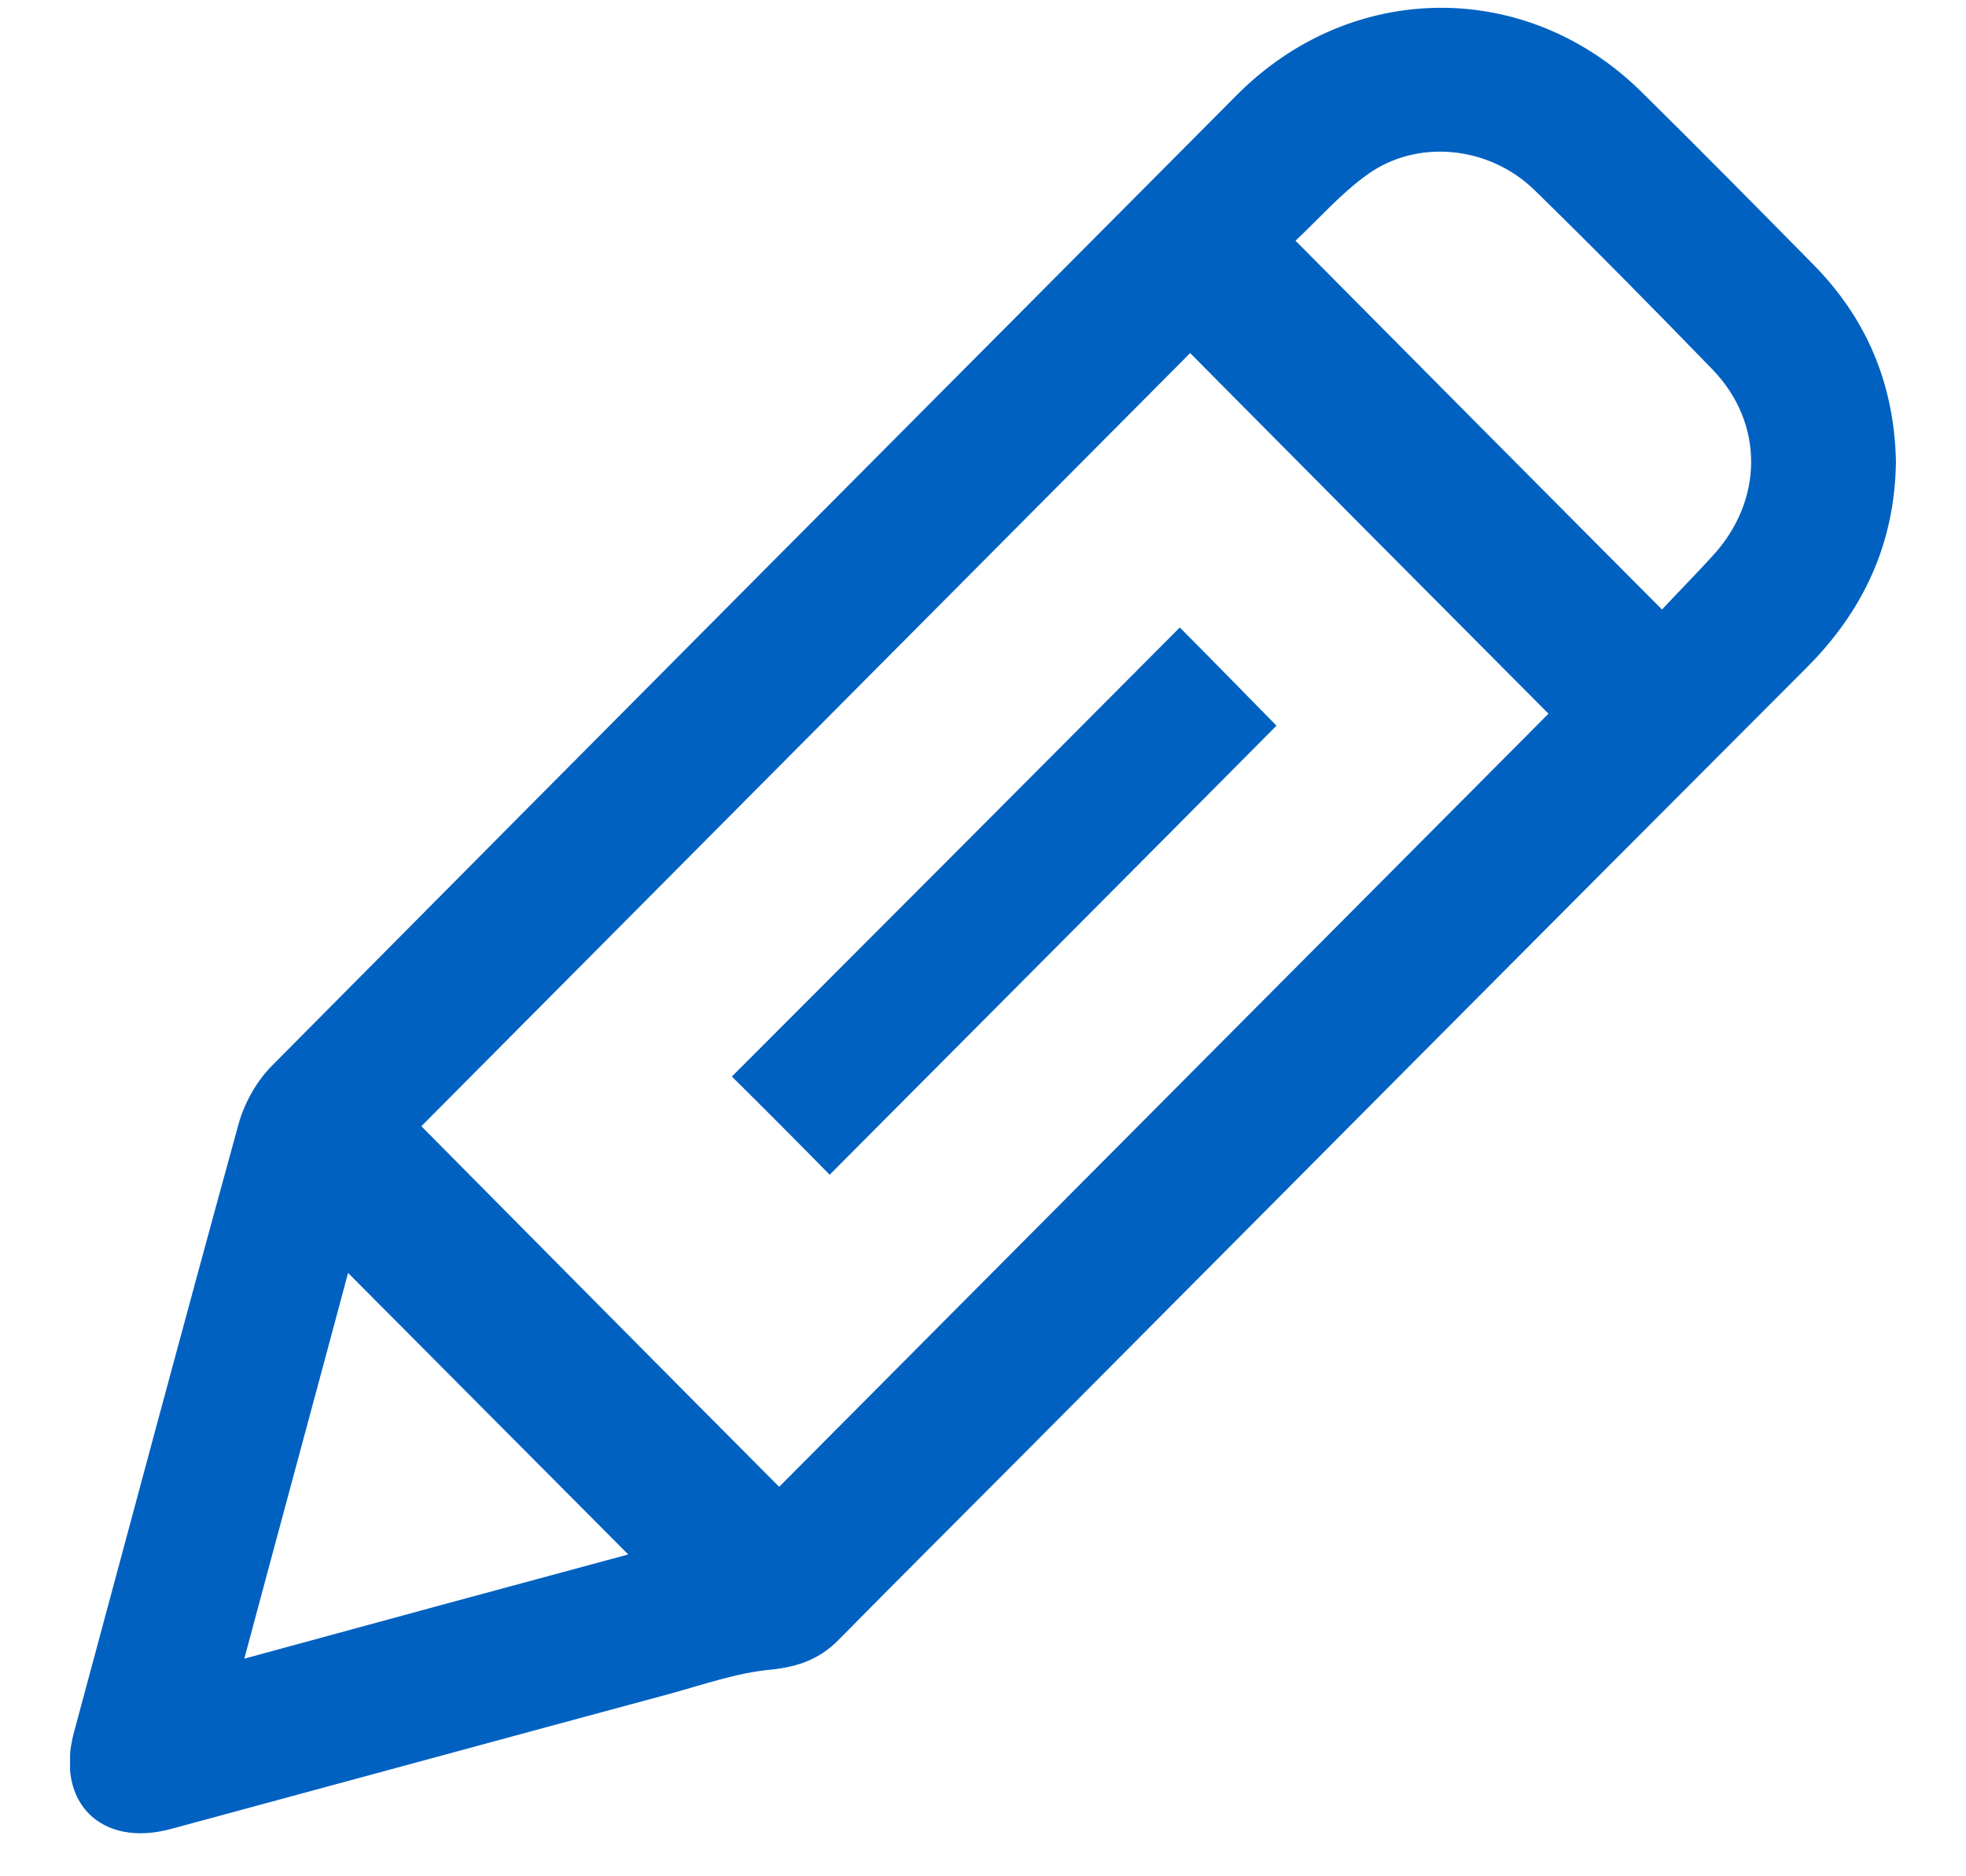<svg width="22" height="21" viewBox="0 0 22 21" fill="none" xmlns="http://www.w3.org/2000/svg">
<g clip-path="url(#clip0_296_1028)">
<path d="M21.216 5.167C21.204 6.083 20.852 6.84 20.208 7.481C17.267 10.425 14.332 13.38 11.398 16.33C10.724 17.007 10.049 17.679 9.381 18.357C9.168 18.571 8.931 18.656 8.627 18.687C8.239 18.723 7.862 18.858 7.479 18.962C5.626 19.462 3.767 19.969 1.914 20.47C1.13 20.683 0.62 20.171 0.826 19.395C1.44 17.117 2.048 14.84 2.673 12.568C2.74 12.336 2.874 12.098 3.044 11.927C6.647 8.293 10.244 4.678 13.847 1.057C15.128 -0.225 17.085 -0.237 18.367 1.027C19.011 1.662 19.643 2.303 20.281 2.95C20.894 3.567 21.198 4.306 21.216 5.167ZM8.719 16.641C11.598 13.746 14.478 10.852 17.328 7.988C15.997 6.651 14.649 5.295 13.318 3.952C10.456 6.828 7.576 9.728 4.715 12.605C6.039 13.942 7.388 15.304 8.719 16.641ZM18.598 6.822C18.786 6.62 18.98 6.425 19.163 6.223C19.734 5.606 19.746 4.739 19.163 4.135C18.506 3.457 17.844 2.785 17.17 2.126C16.66 1.631 15.857 1.552 15.299 1.955C15.001 2.169 14.752 2.456 14.497 2.694C15.87 4.08 17.212 5.429 18.598 6.822ZM3.895 14.247C3.518 15.658 3.129 17.087 2.734 18.564C4.204 18.162 5.626 17.777 7.03 17.398C5.979 16.342 4.94 15.297 3.895 14.247Z" fill="#0061C1"/>
<path d="M9.284 13.148C8.925 12.782 8.554 12.409 8.19 12.049C9.861 10.376 11.544 8.69 13.202 7.023C13.555 7.377 13.925 7.756 14.284 8.122C12.649 9.771 10.966 11.457 9.284 13.148Z" fill="#0061C1"/>
</g>
<defs>
<clipPath id="clip0_296_1028">
<rect width="20.432" height="20.432" fill="white" transform="translate(0.784 0.086)"/>
</clipPath>
</defs>
</svg>
